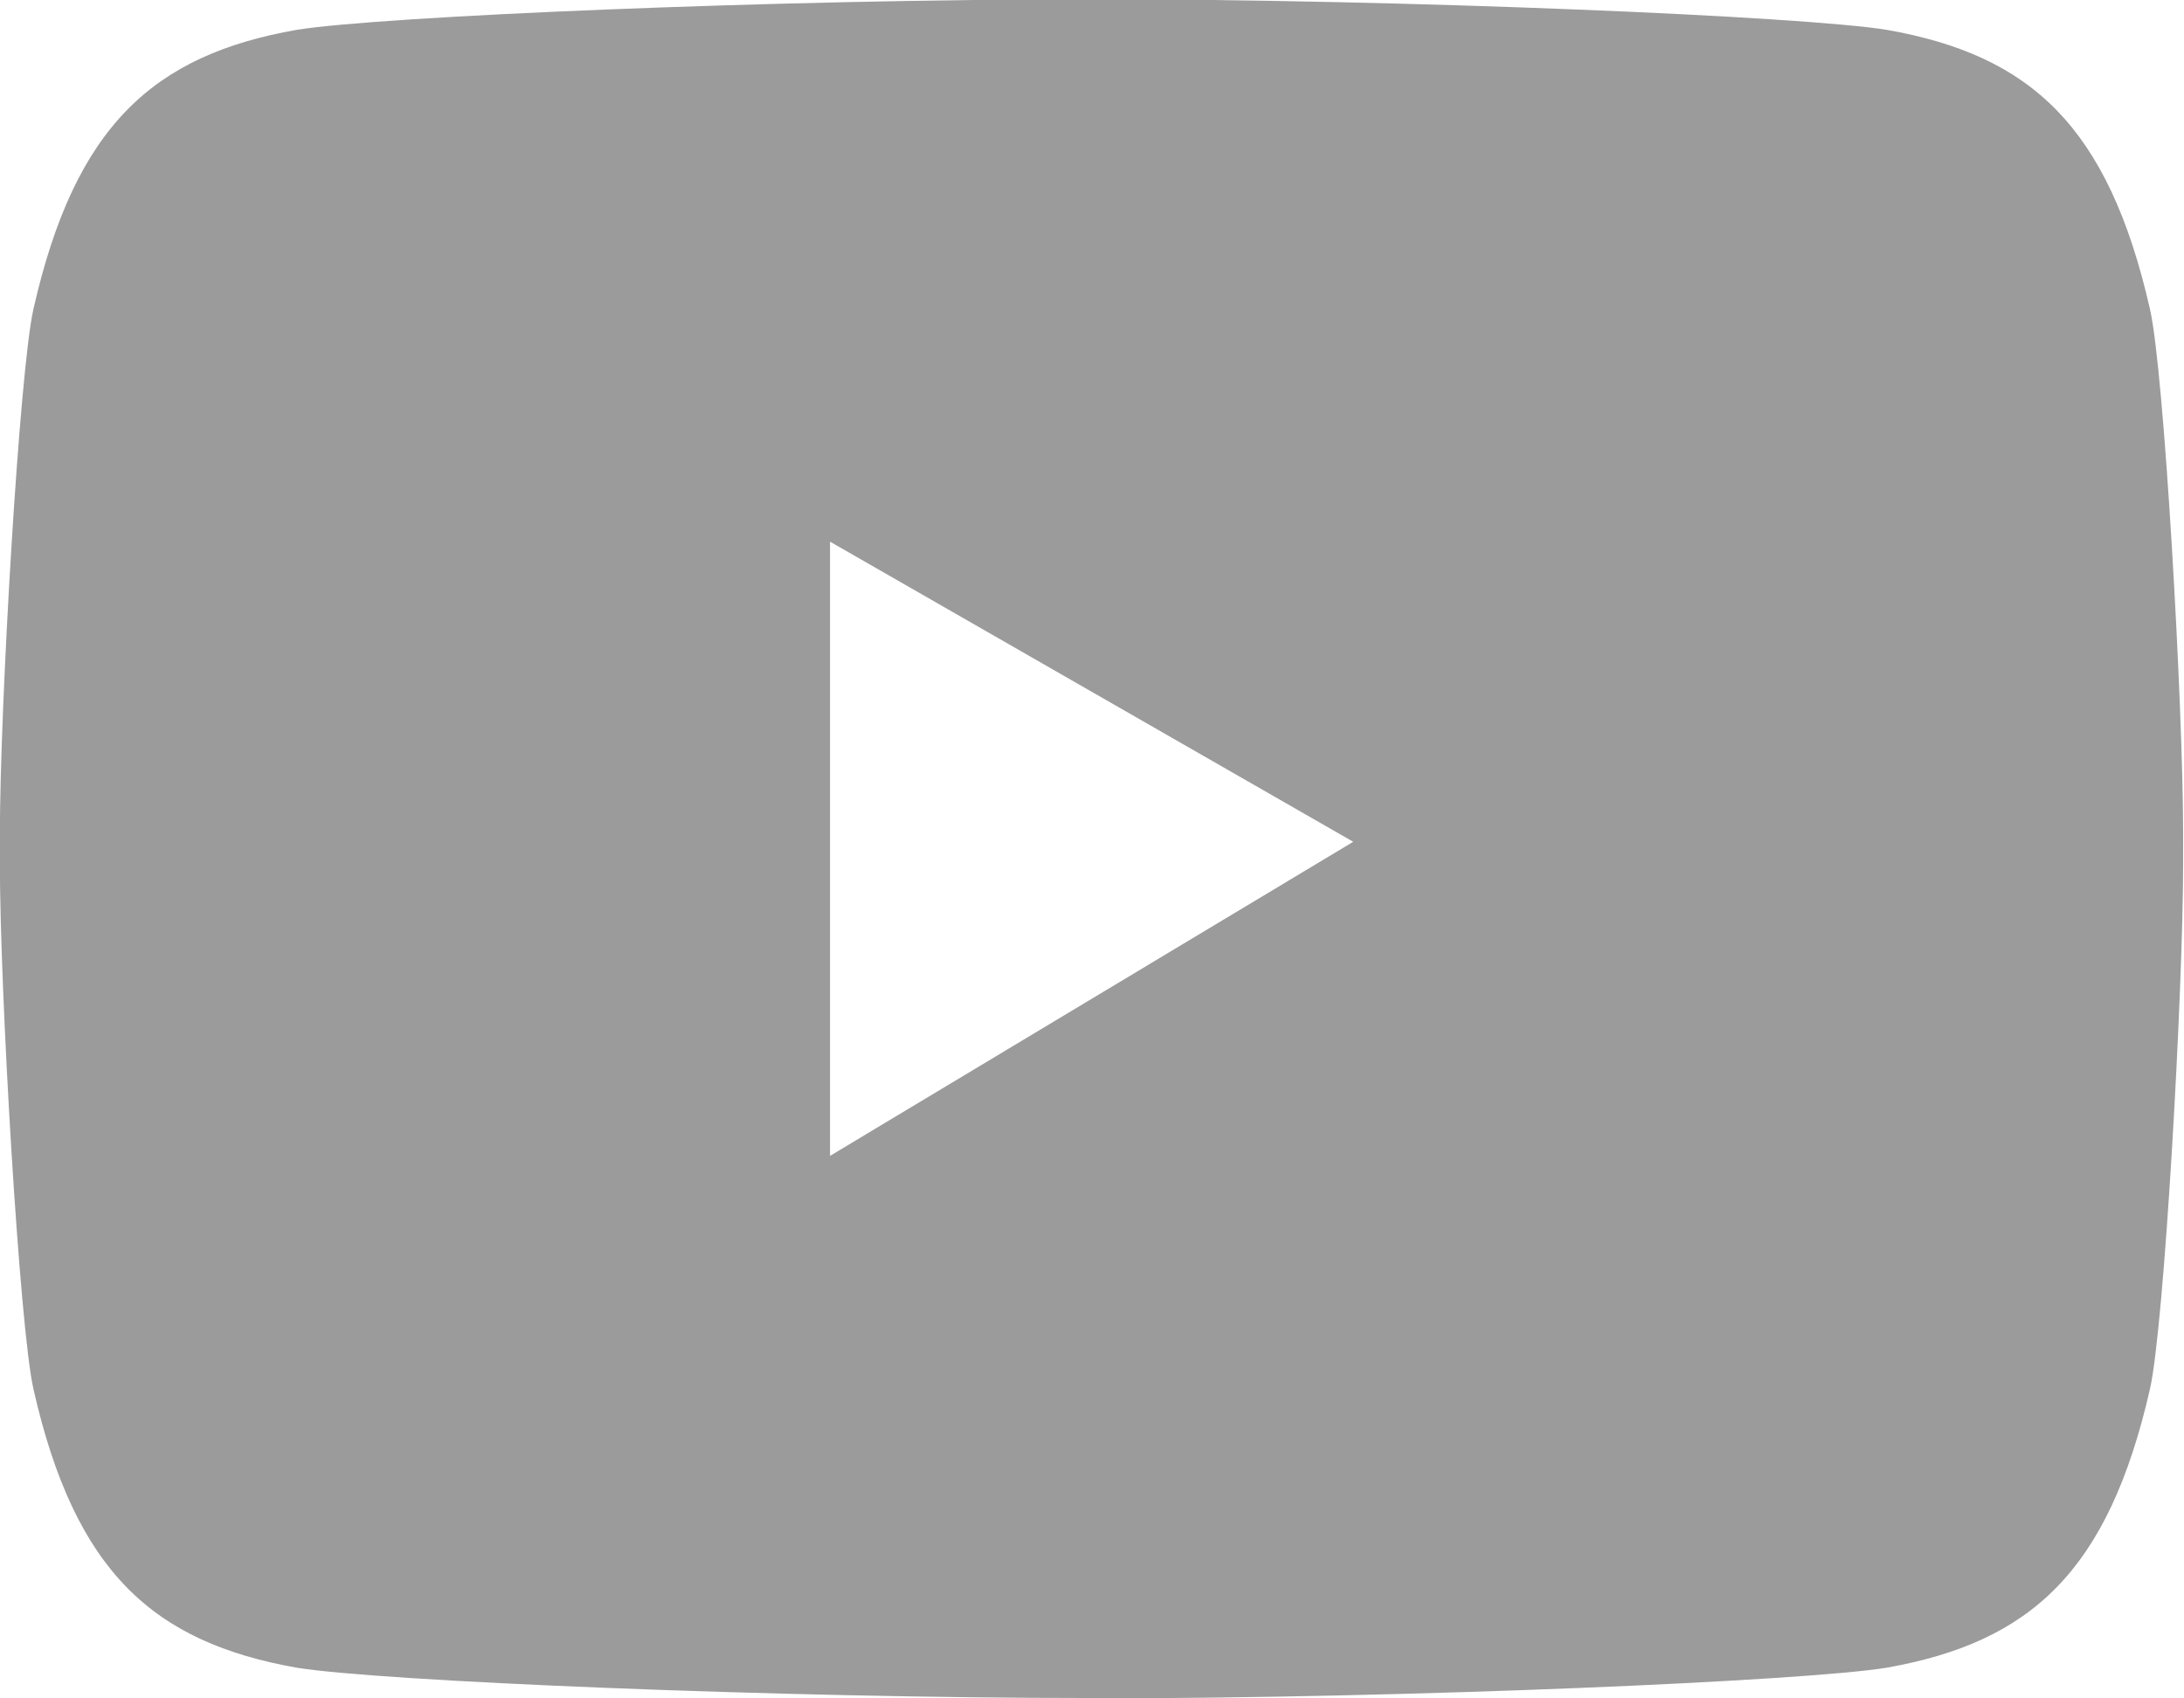 <svg xmlns="http://www.w3.org/2000/svg" width="18" height="14">
    <path fill="#9B9B9B" fill-rule="evenodd" d="M17.719 2.546c-.344-1.511-.986-2.092-2.169-2.3-.681-.111-3.954-.252-6.553-.252-2.6 0-5.872.141-6.552.252-1.183.208-1.827.792-2.169 2.3-.115.502-.277 3.278-.277 4.334v.234c0 1.058.162 3.832.277 4.338.342 1.506.986 2.085 2.169 2.295.68.111 3.958.25 6.557.25L8.99 14c2.601 0 5.878-.142 6.56-.253 1.183-.21 1.825-.789 2.169-2.295.117-.506.274-3.28.274-4.338V6.88c0-1.056-.157-3.832-.274-4.334zM6.841 9.528V4.465l4.312 2.474-4.312 2.589z"/>
</svg>
